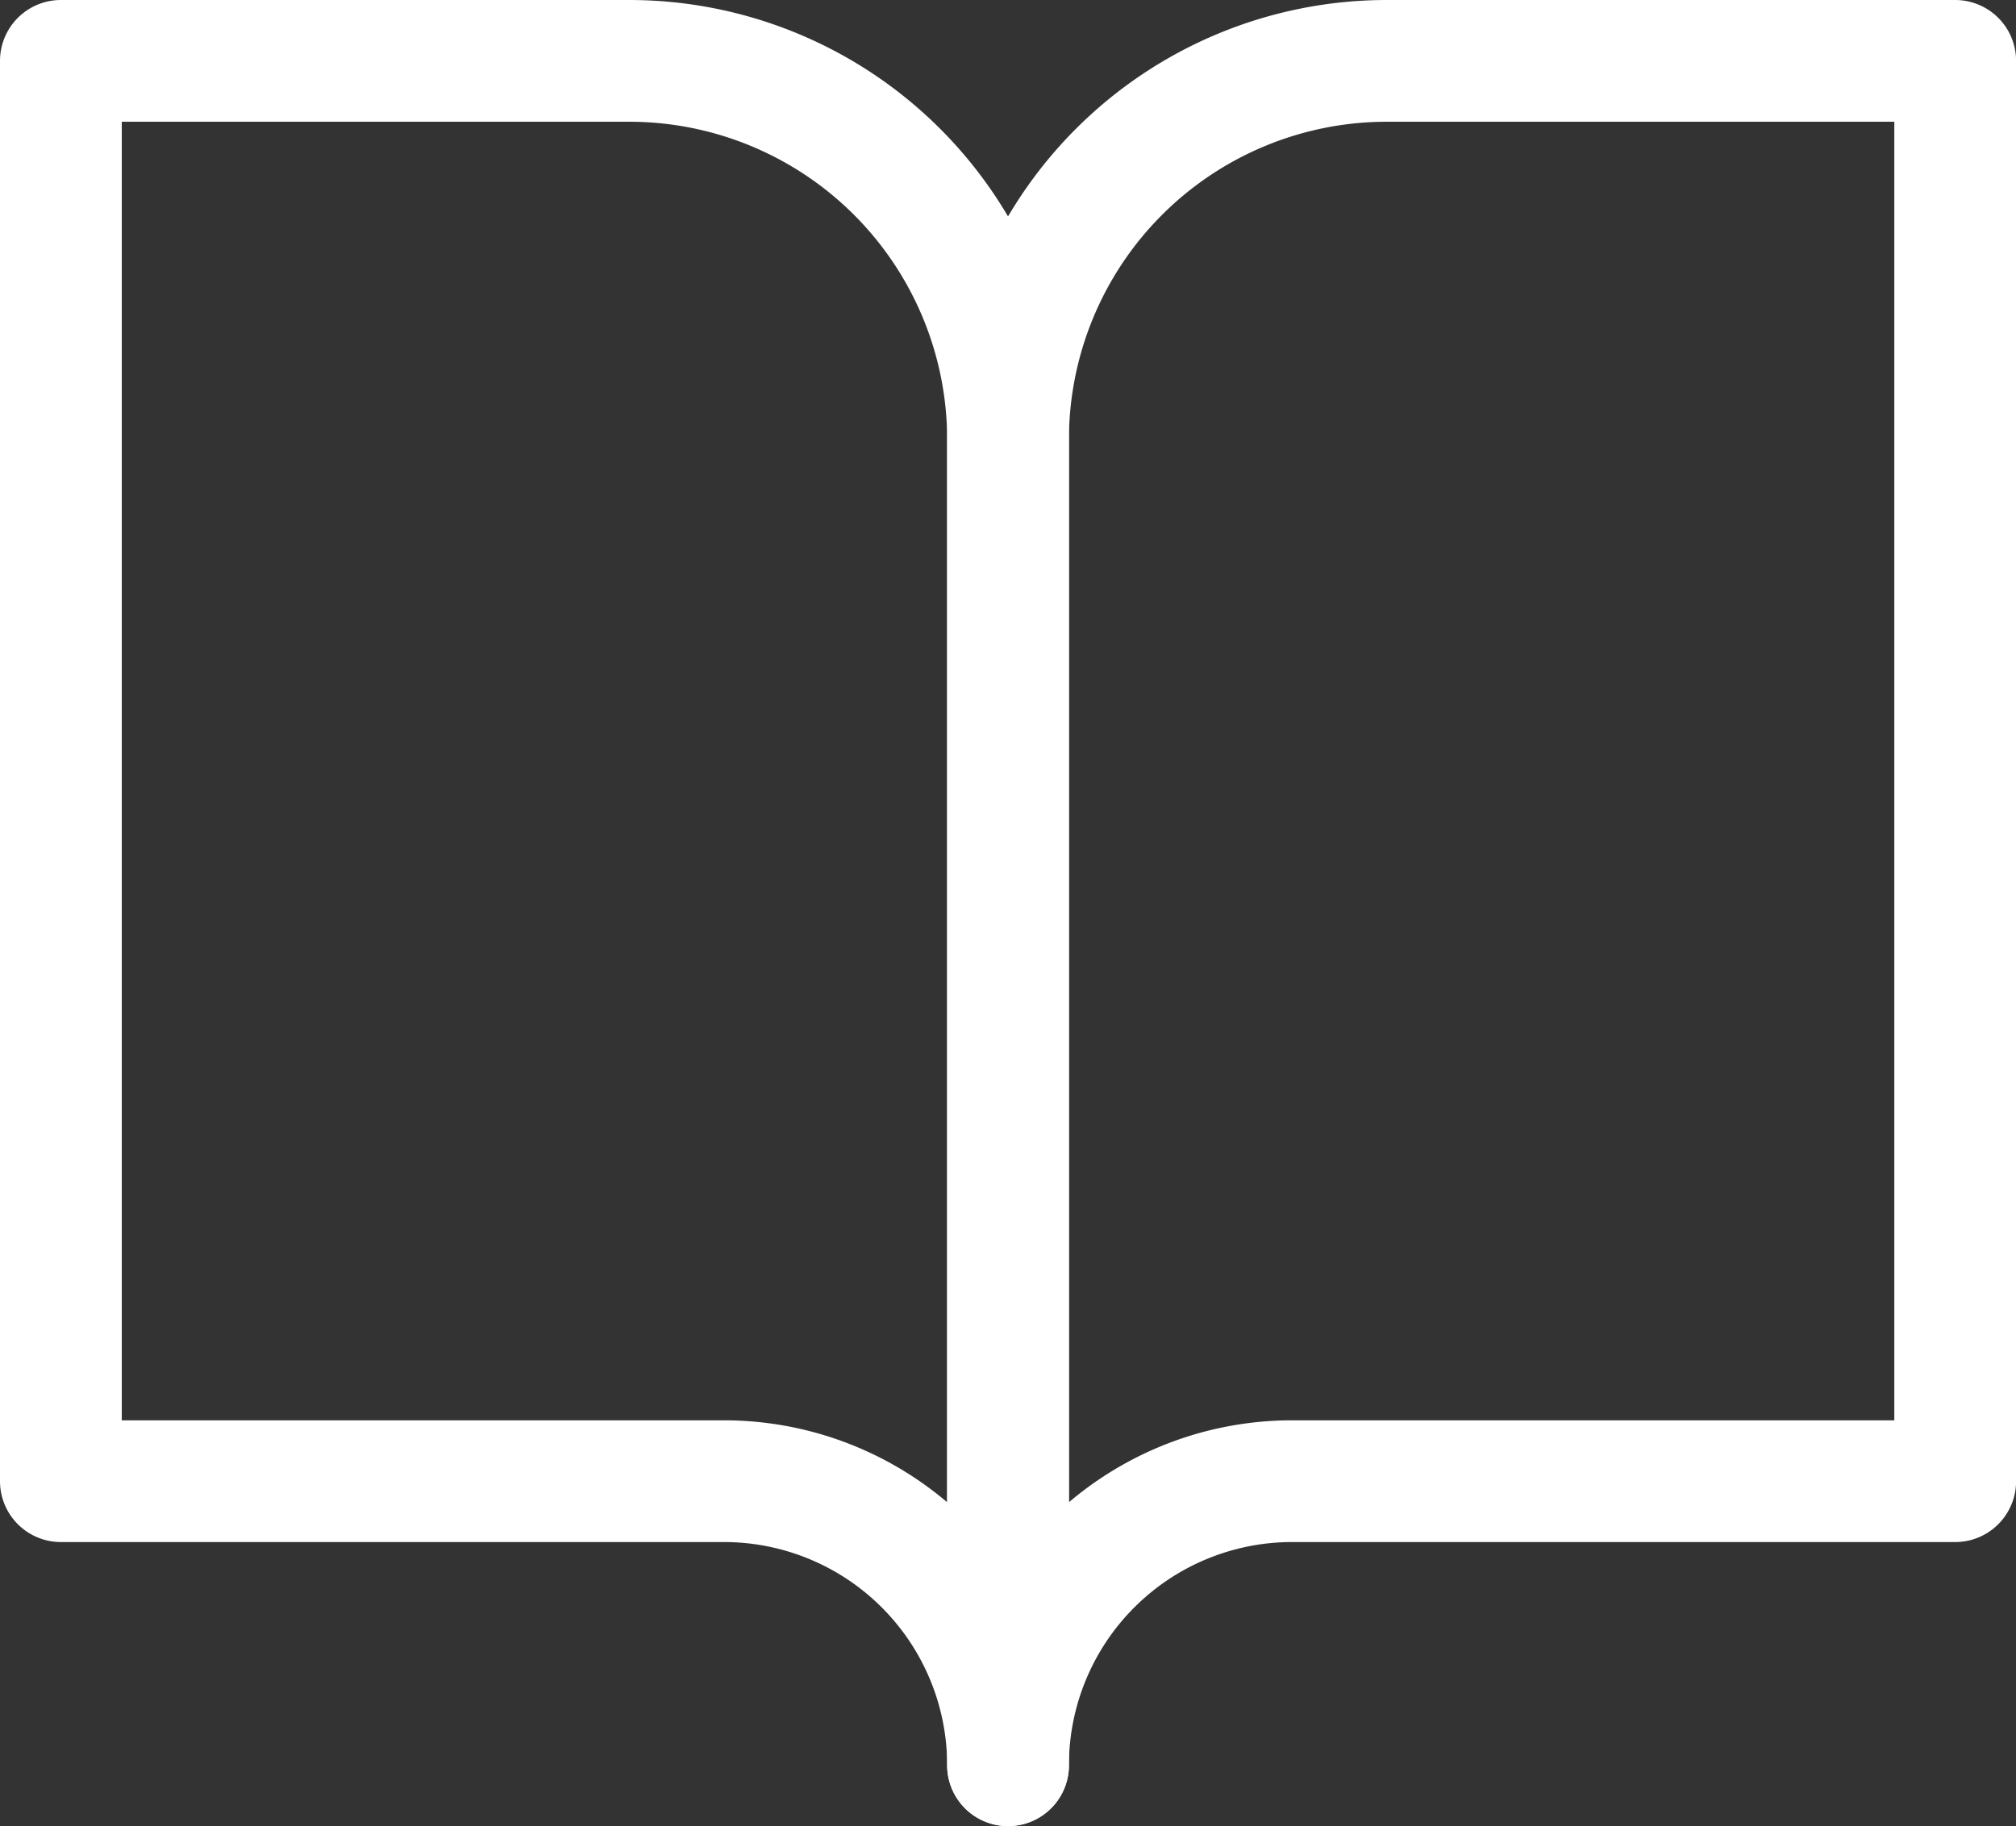 <svg xmlns="http://www.w3.org/2000/svg" width="24.833" height="22.5" viewBox="0 0 24.833 22.5">
  <rect x="0" y="0" width="24.833" height="22.5" fill="#333333" stroke="none"/>
  <g id="book-open" transform="translate(-1.583 -2.75)">
    <path id="Vector" d="M0,0H7a4.667,4.667,0,0,1,4.667,4.667V21a3.5,3.5,0,0,0-3.5-3.5H0Z" transform="translate(2.333 3.5)" fill="none" stroke="#fff" stroke-linecap="round" stroke-linejoin="round" stroke-width="1.5"/>
    <path id="Vector-2" data-name="Vector" d="M11.667,0h-7A4.667,4.667,0,0,0,0,4.667V21a3.5,3.5,0,0,1,3.5-3.5h8.167Z" transform="translate(14 3.5)" fill="none" stroke="#fff" stroke-linecap="round" stroke-linejoin="round" stroke-width="1.5"/>
  </g>
</svg>
